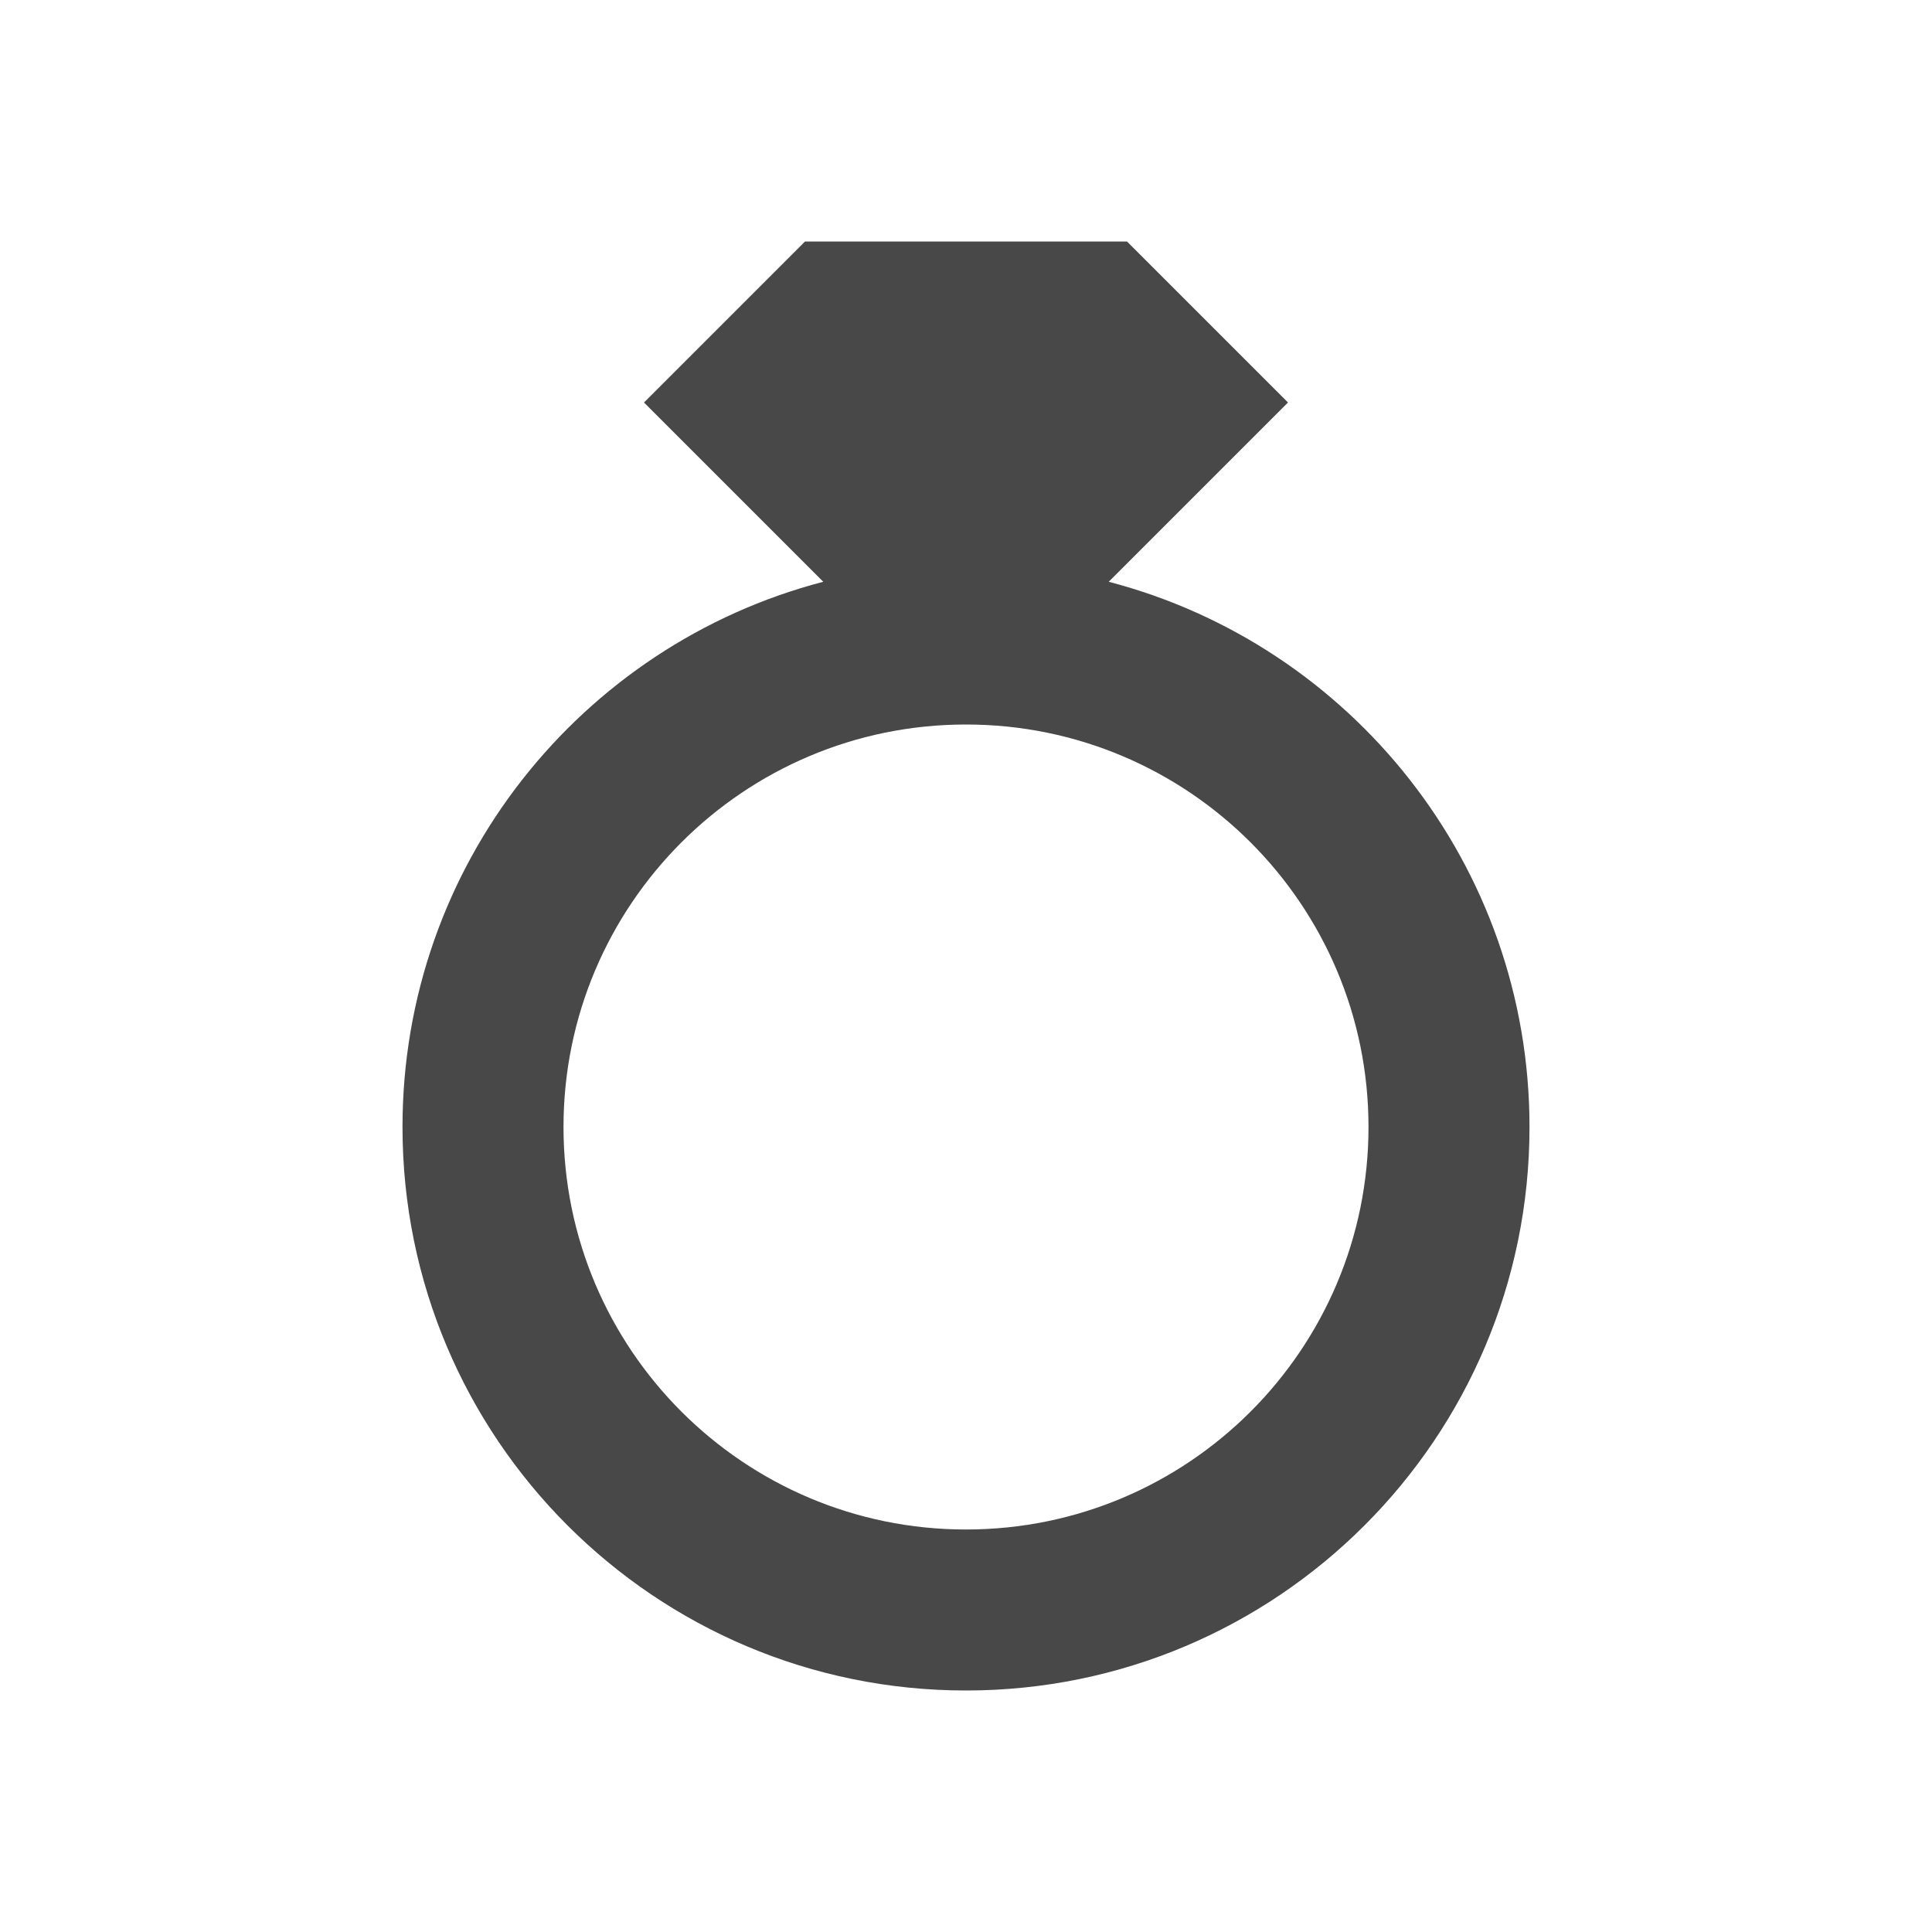 <svg width="24" height="24" viewBox="0 0 24 24" fill="none" xmlns="http://www.w3.org/2000/svg">
<path fill-rule="evenodd" clip-rule="evenodd" d="M8 5L10.227 7.227C7.219 8.012 5 10.747 5 14C5 17.866 8.134 21 12 21C15.866 21 19 17.866 19 14C19 10.747 16.781 8.012 13.773 7.227L16 5L14 3H10L8 5ZM12 9C9.239 9 7 11.239 7 14C7 16.761 9.239 19 12 19C14.761 19 17 16.761 17 14C17 11.239 14.761 9 12 9Z" fill="#484848"/>
</svg>

